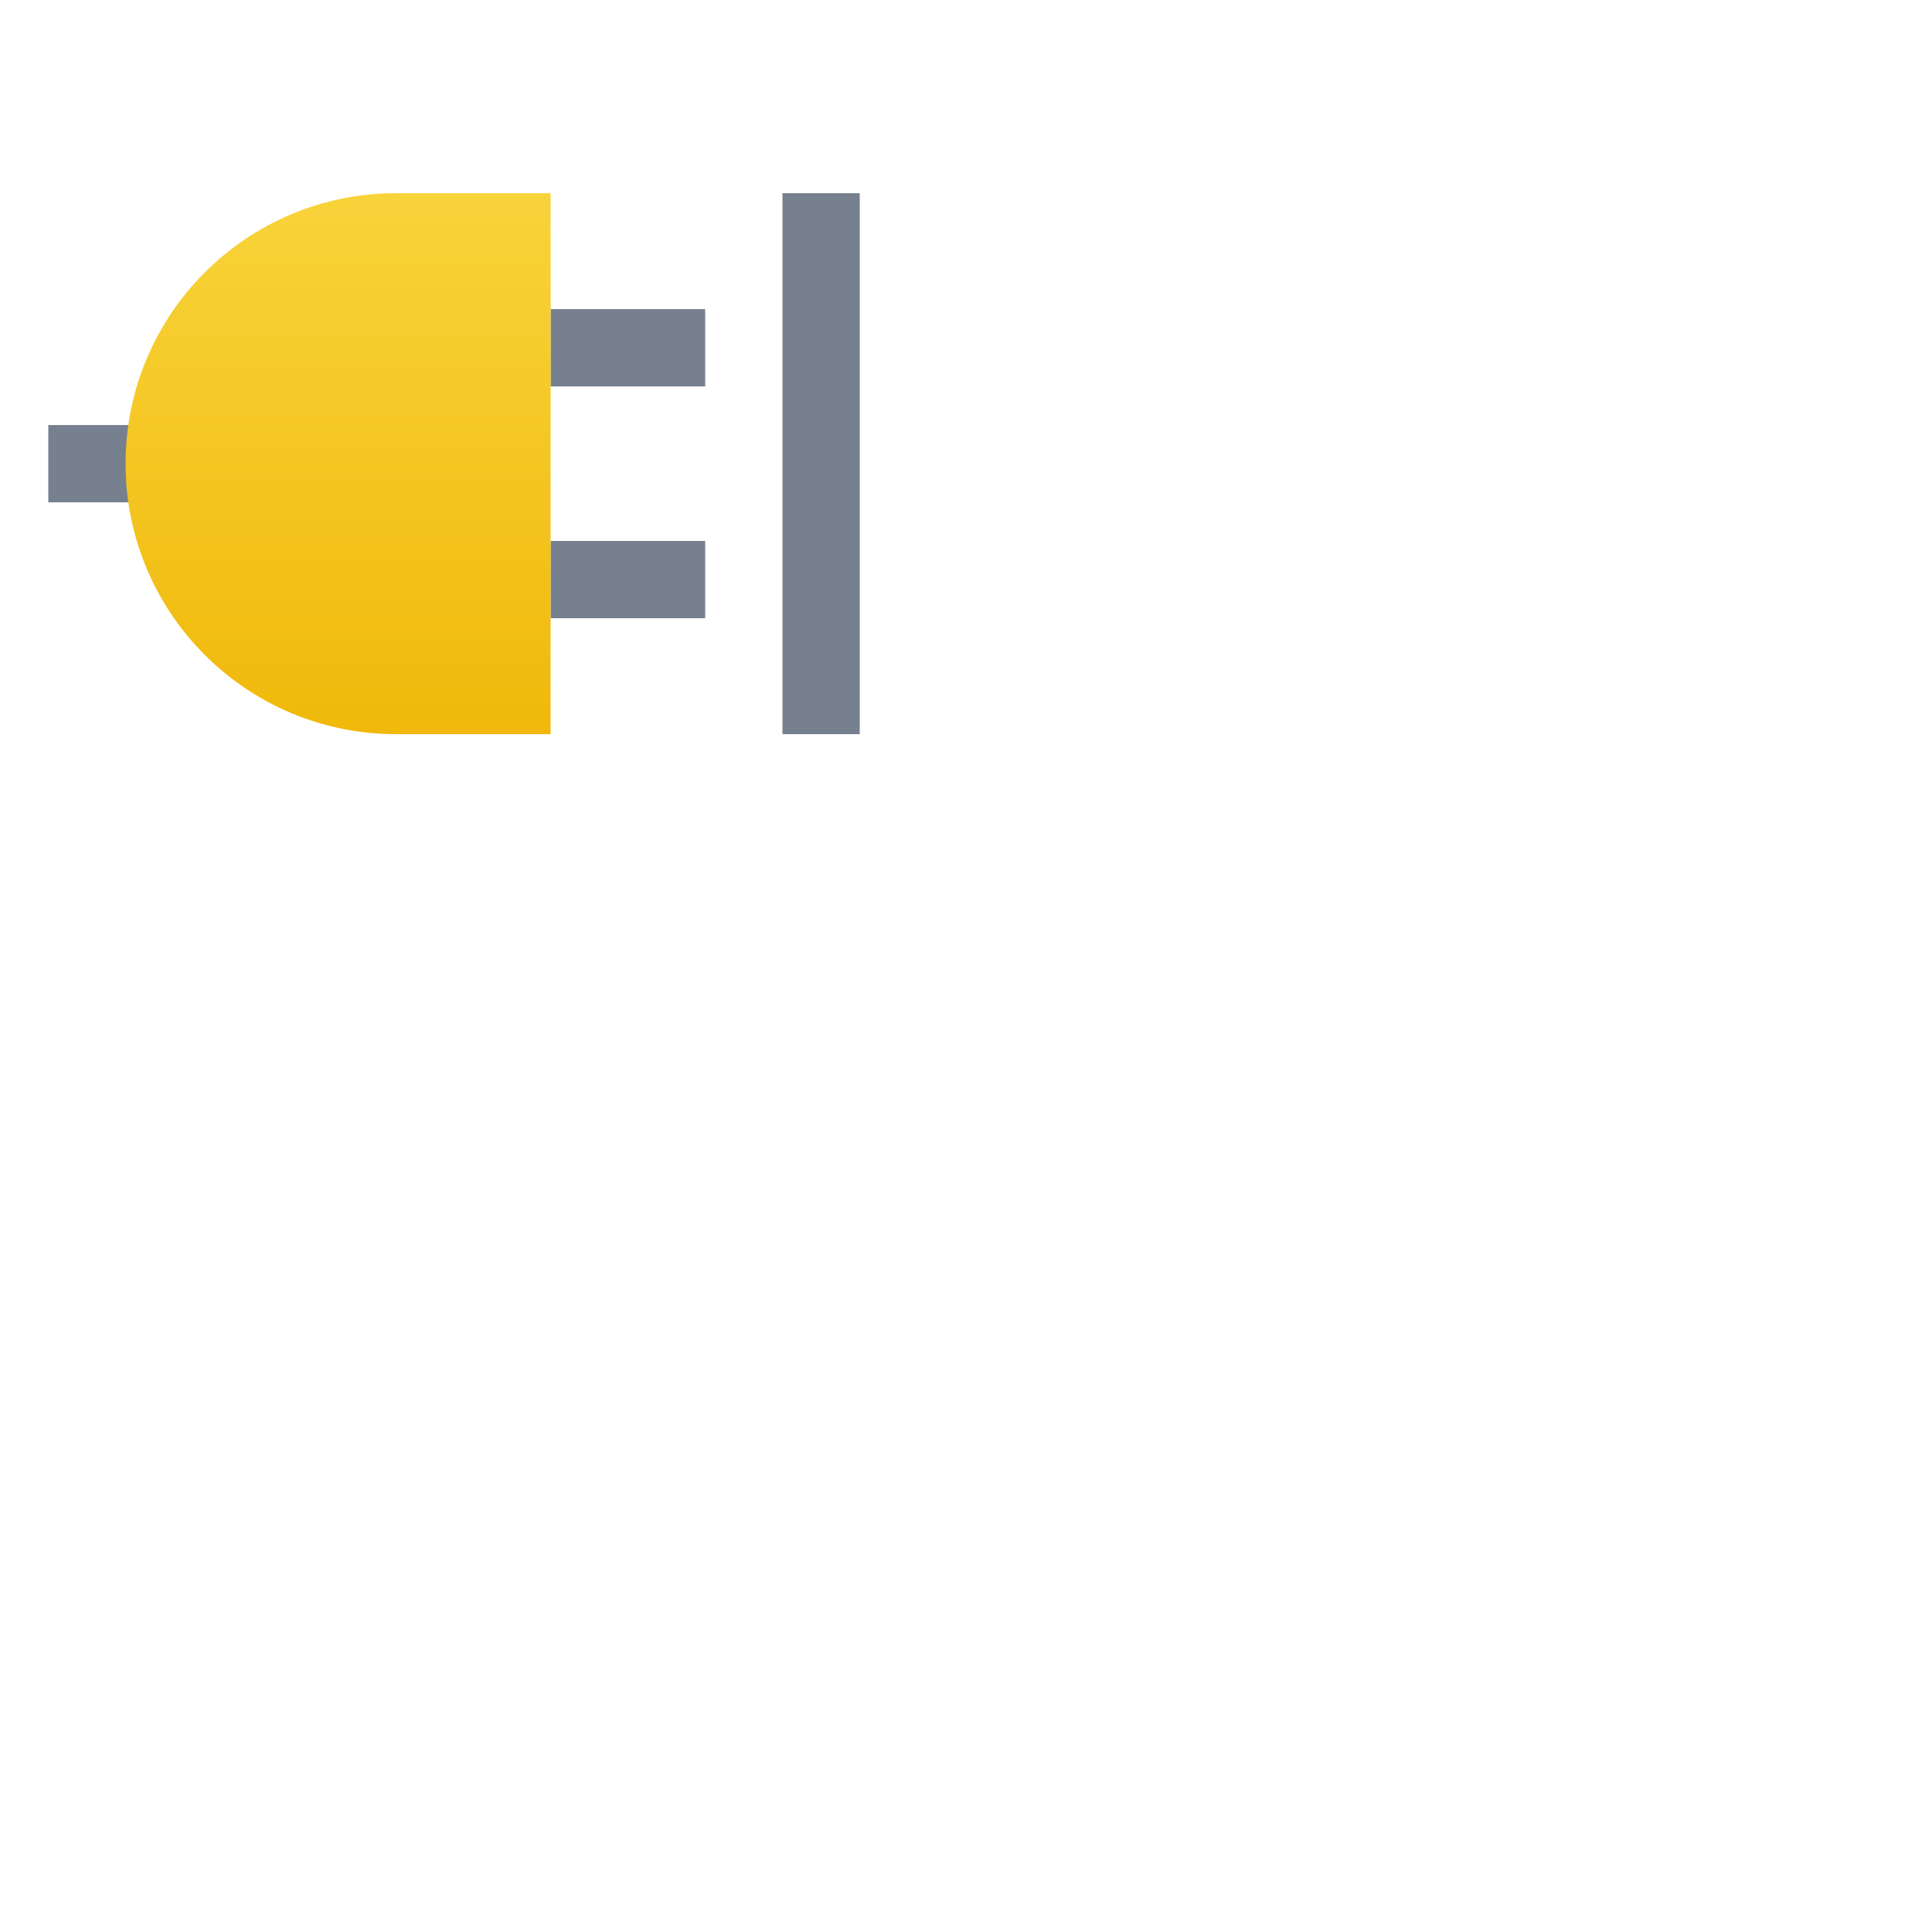<svg width="100" height="100" viewBox="0 0 100 100" fill="none" xmlns="http://www.w3.org/2000/svg"><path d="M44.5 10H40.5V38H44.5V10Z" fill="#76808F"></path><path d="M36.5 28L28.5 28L28.5 32L36.5 32L36.5 28Z" fill="#76808F"></path><path d="M36.5 16L28.5 16L28.5 20L36.5 20L36.5 16Z" fill="#76808F"></path><path d="M8.5 26L2.5 26L2.5 22L8.5 22L8.5 26Z" fill="#76808F"></path><path fill-rule="evenodd" clip-rule="evenodd" d="M6.5 24C6.5 31.732 12.768 38 20.5 38H28.5V10H20.5C12.768 10 6.5 16.268 6.5 24Z" fill="url(#paint0_linear_1927_6664)"></path><defs><linearGradient id="paint0_linear_1927_6664" x1="17.5" y1="38" x2="17.5" y2="10" gradientUnits="userSpaceOnUse"><stop stop-color="#F0B90B"></stop><stop offset="1" stop-color="#F8D33A"></stop></linearGradient></defs></svg>